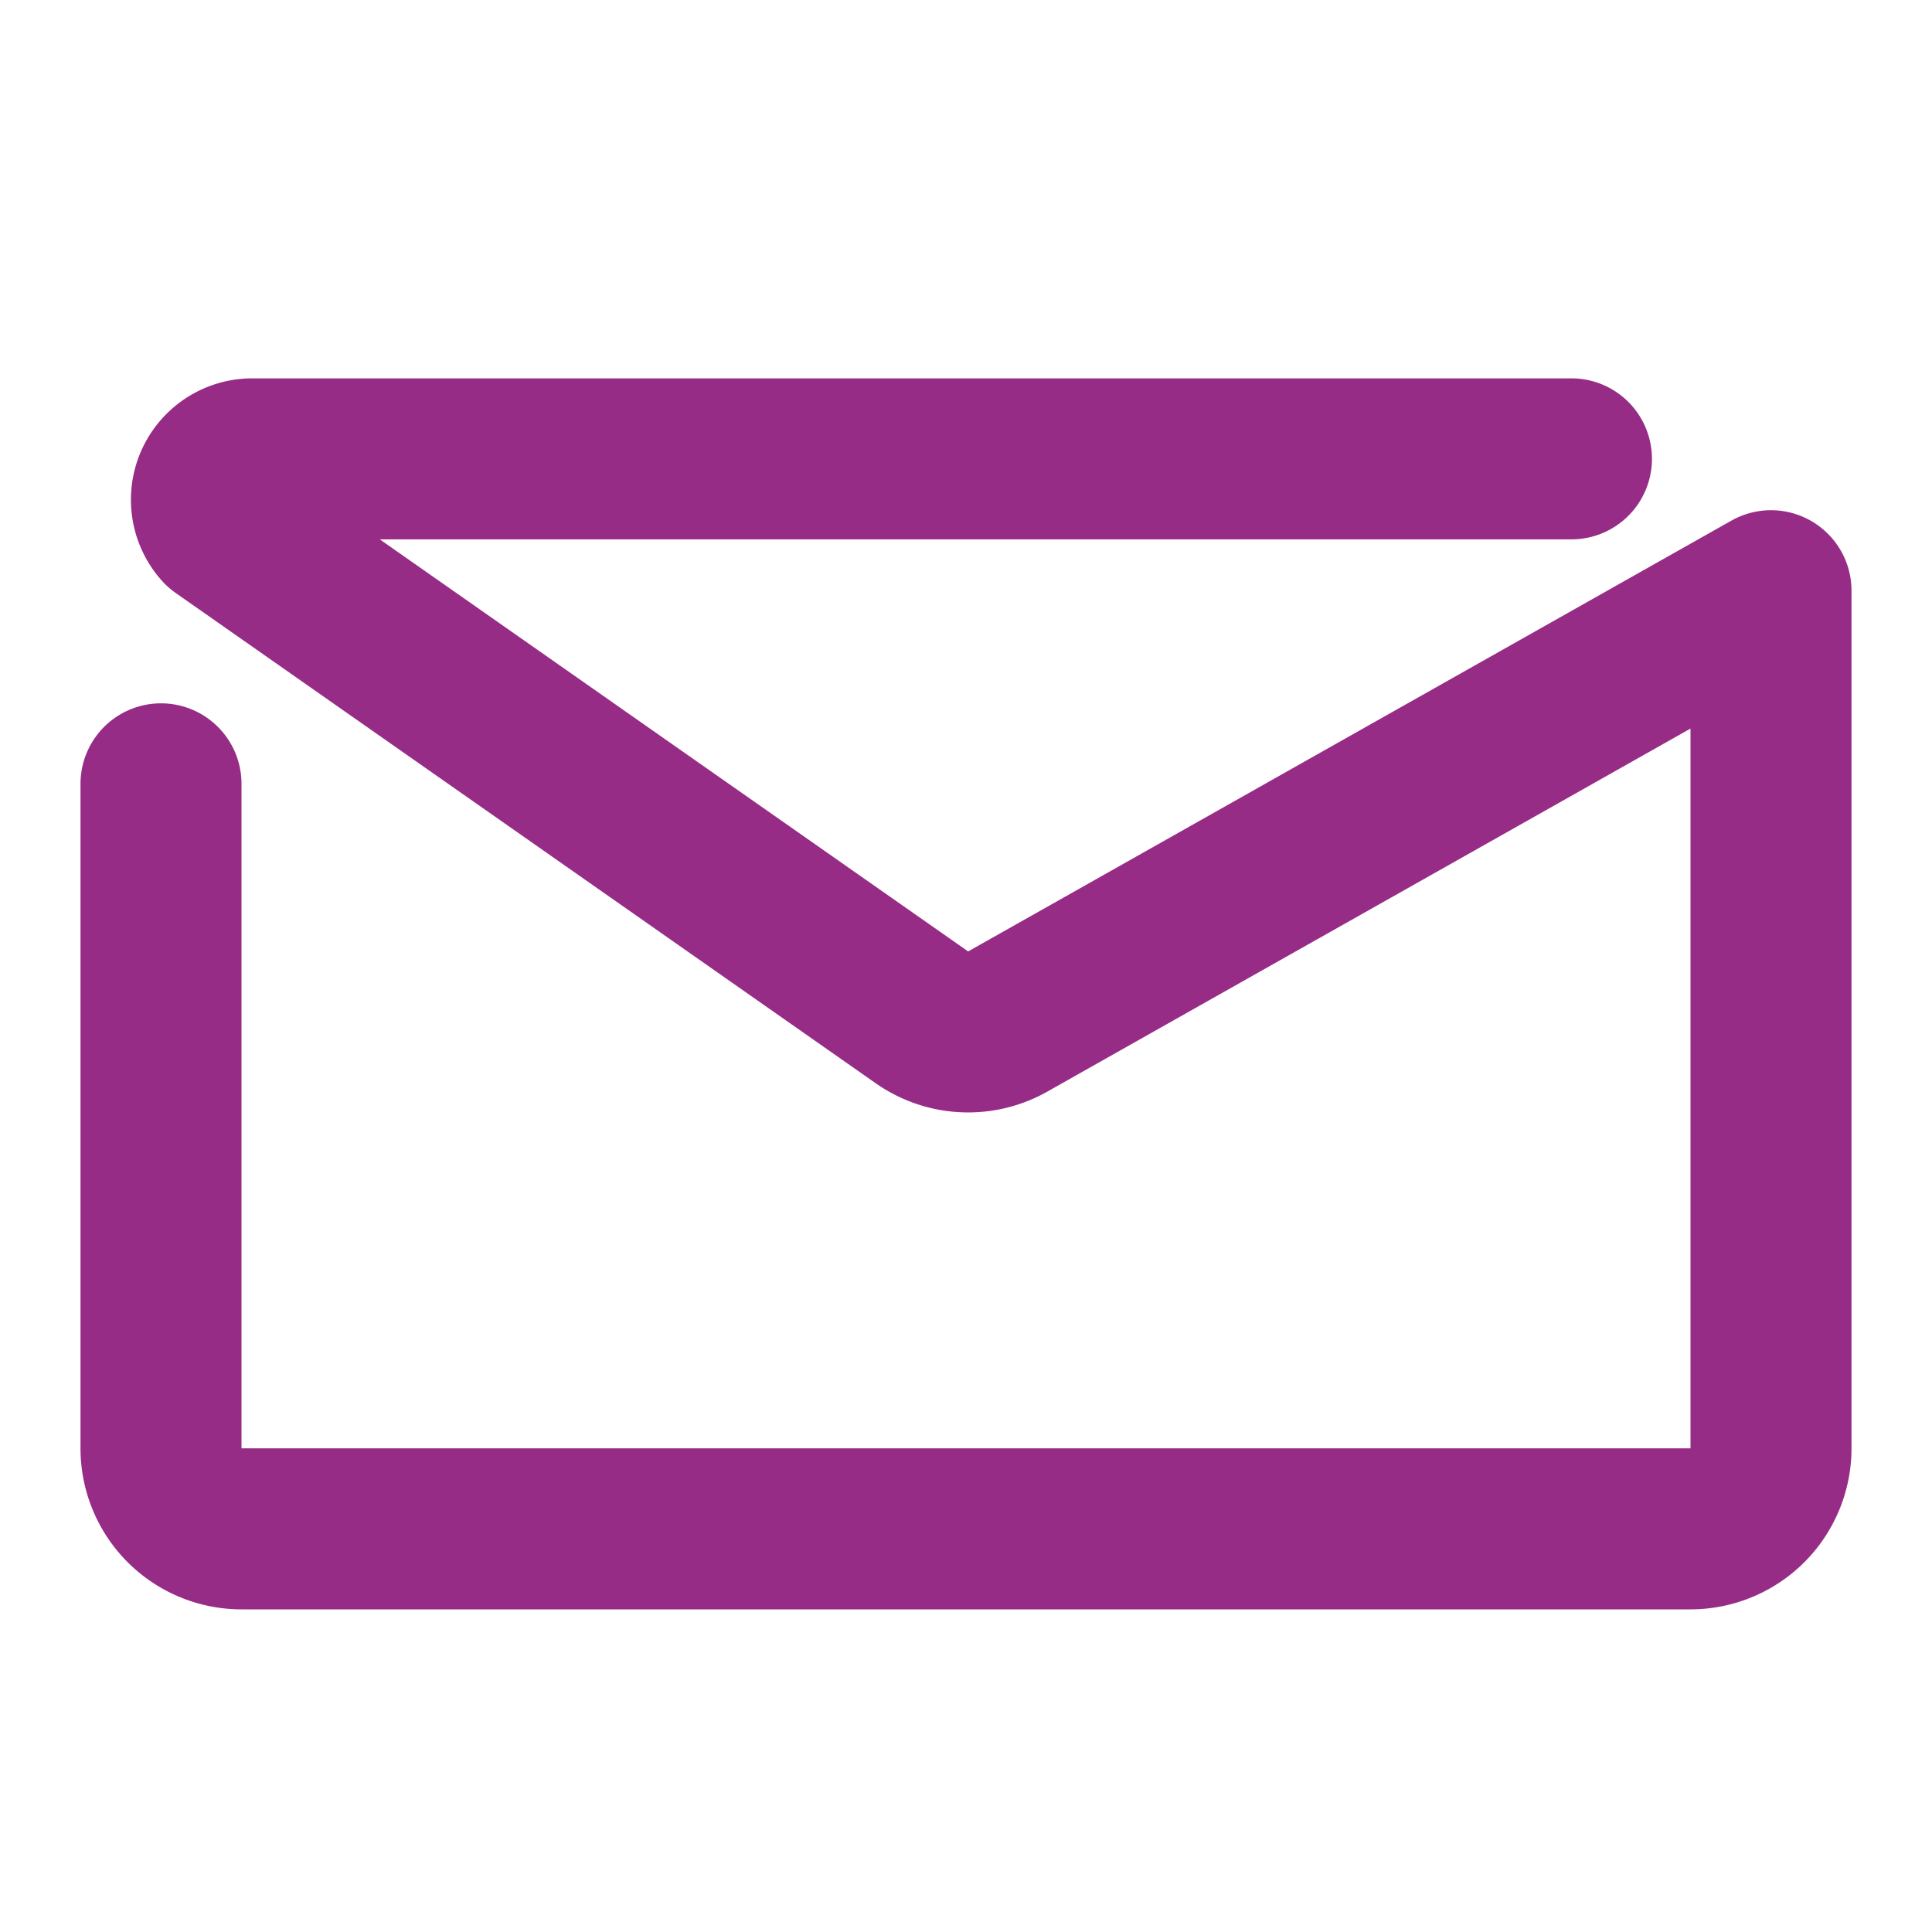 <svg xmlns="http://www.w3.org/2000/svg" width="24" height="24" viewBox="0 0 24 24">
    <g fill="none" fill-rule="evenodd">
        <path stroke="#972C86" stroke-linecap="round" stroke-linejoin="round" stroke-width="2"
              d="M19.521 5.7H3.134a.508.508 0 0 0-.378.847l8.697 6.091a1 1 0 0 0 1.065.052L22 7.338v10.654a1 1 0 0 1-1 1H3a1 1 0 0 1-1-1V9.737"/>
    </g>
</svg>
